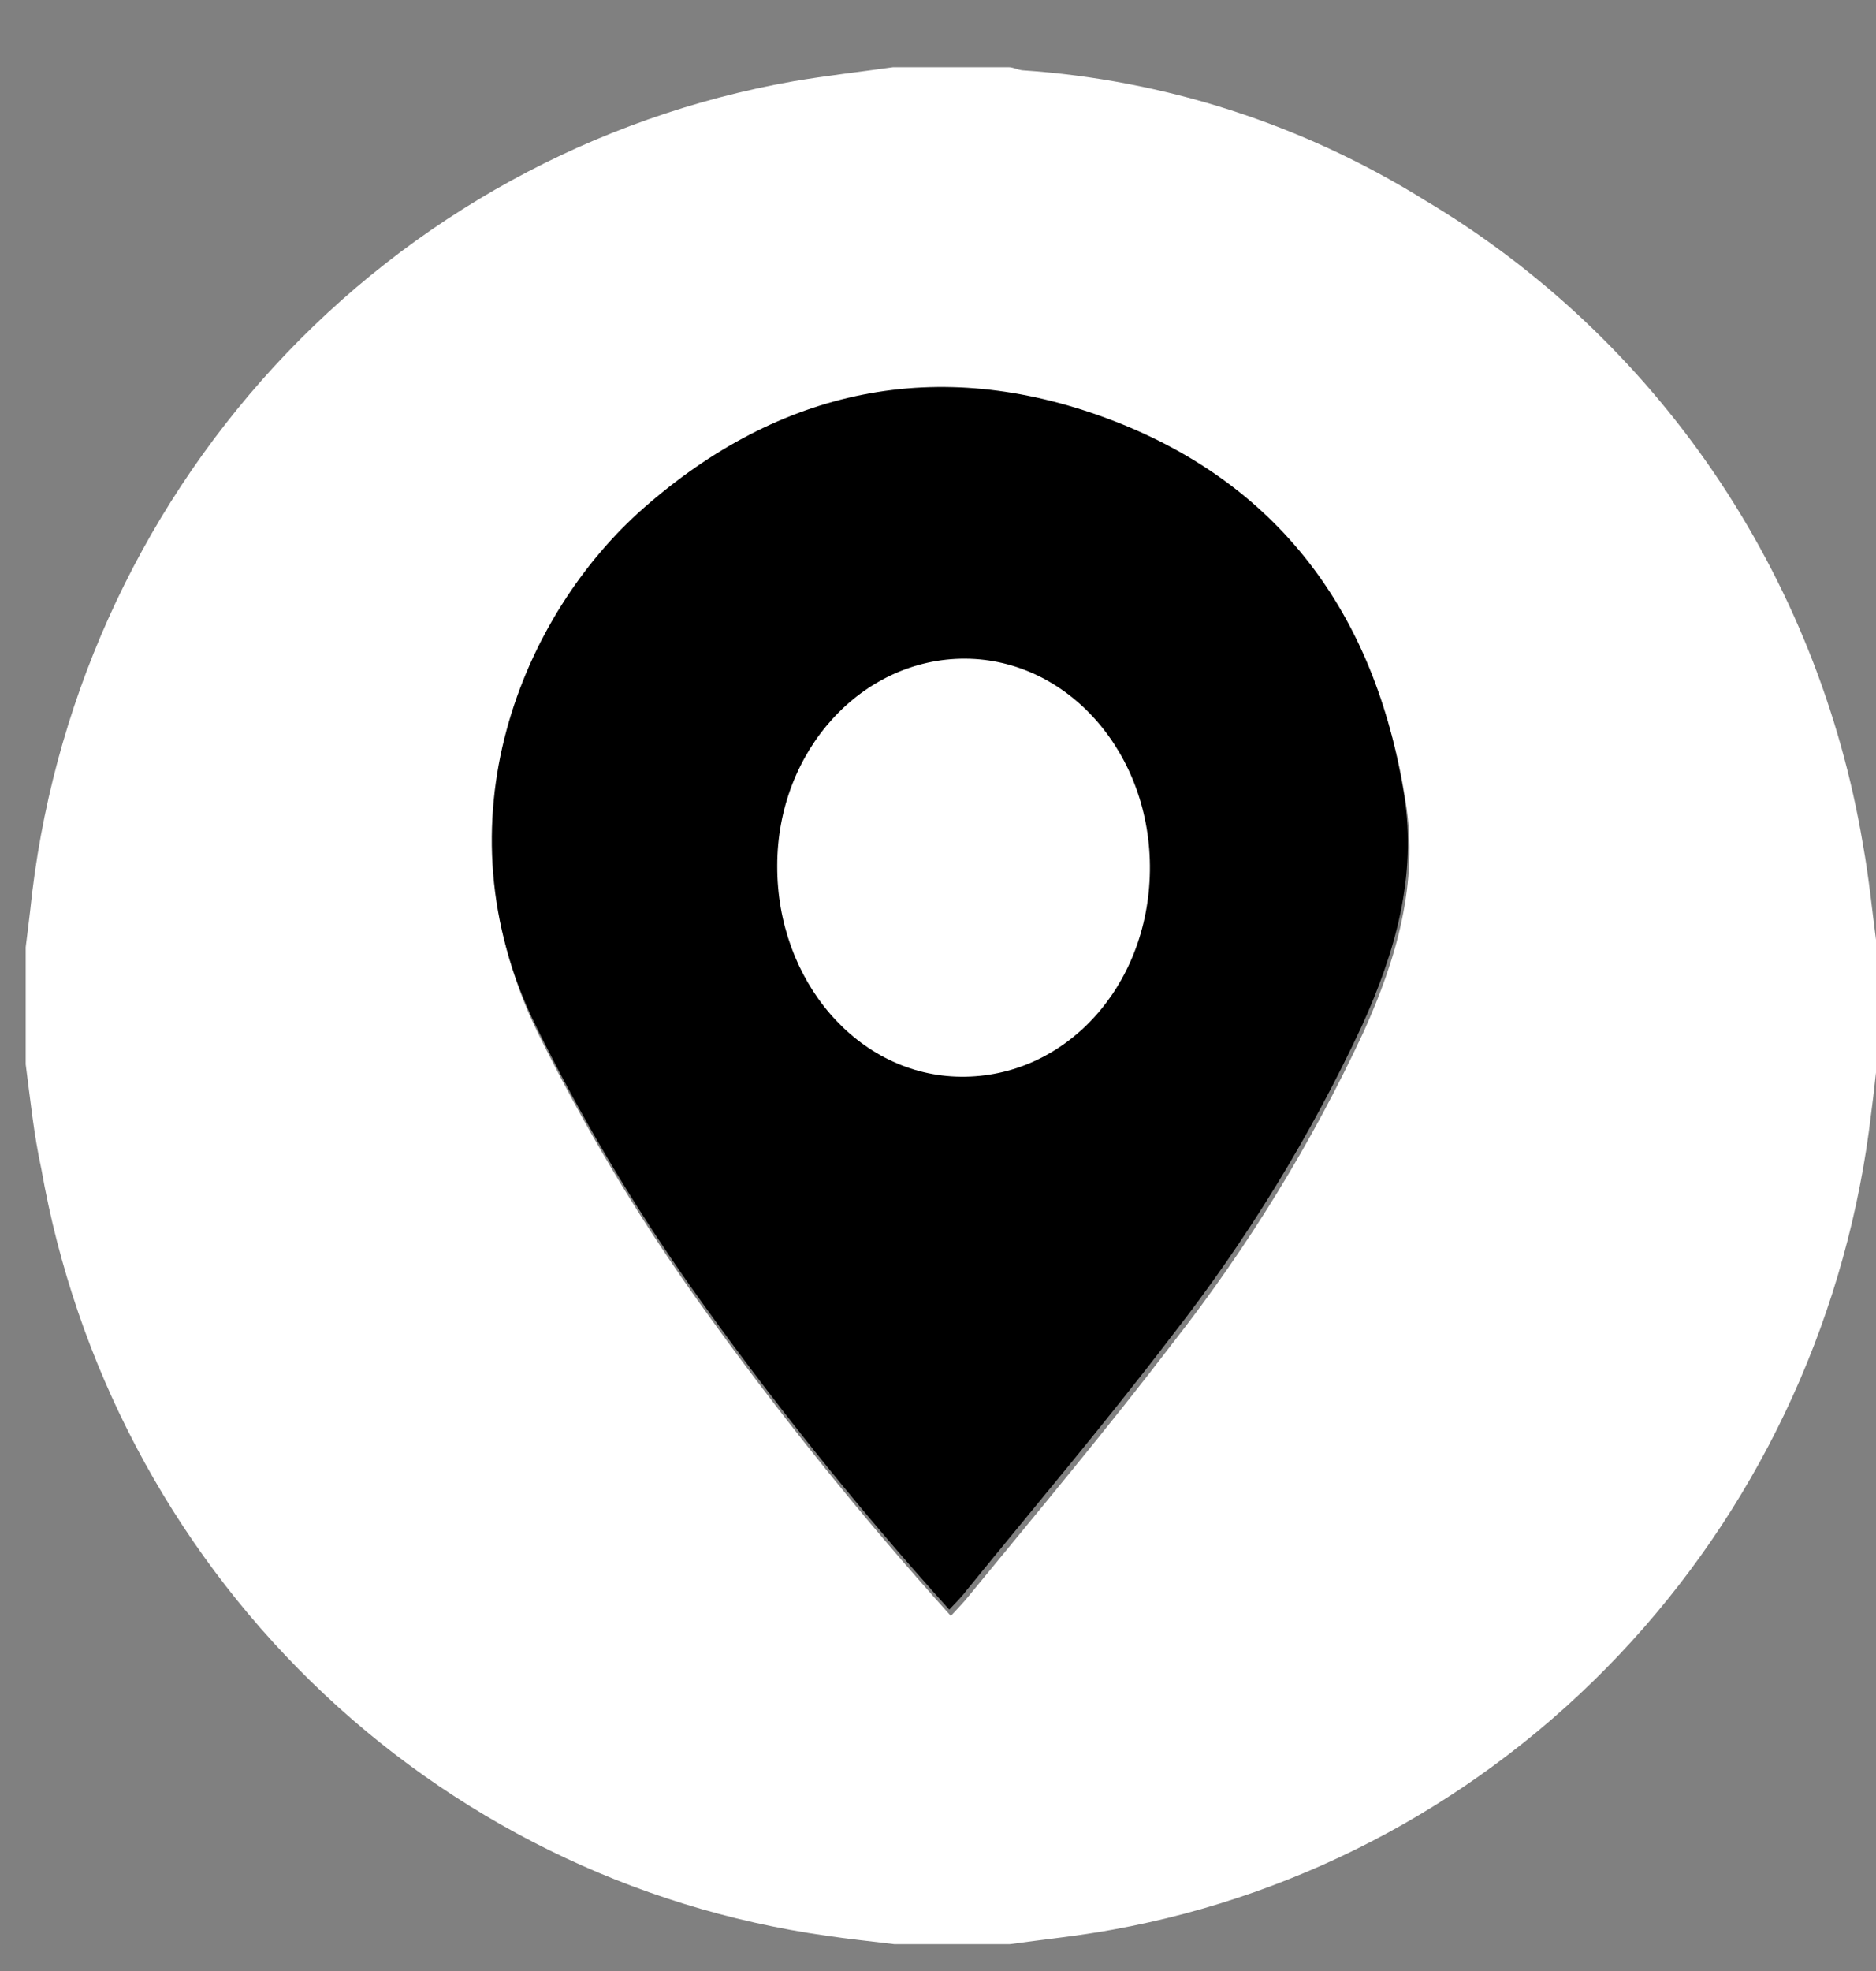 <svg width="20" height="21" viewBox="0 0 20 21" fill="none" xmlns="http://www.w3.org/2000/svg">
<rect x="0" y="0" width="20" height="21" fill="#808080" stroke="none"/>
<g clip-path="url(#clip0_96_231)">
<path d="M0.274 11.34V10.092C0.289 9.963 0.306 9.843 0.321 9.708C0.542 7.537 1.457 5.498 2.925 3.902C4.394 2.306 6.337 1.24 8.458 0.866C8.81 0.806 9.167 0.766 9.522 0.716H10.752C10.802 0.716 10.851 0.744 10.9 0.749C12.417 0.85 13.886 1.324 15.183 2.129C16.409 2.858 17.464 3.85 18.272 5.036C19.079 6.222 19.622 7.573 19.86 8.994C19.926 9.356 19.961 9.725 20.01 10.092V11.34C19.983 11.59 19.956 11.814 19.924 12.054C19.639 14.153 18.706 16.107 17.258 17.635C15.81 19.163 13.922 20.187 11.865 20.559C11.501 20.626 11.126 20.664 10.765 20.714H9.534C9.288 20.684 9.042 20.659 8.81 20.624C6.744 20.332 4.821 19.385 3.318 17.918C1.814 16.45 0.807 14.539 0.441 12.456C0.36 12.086 0.323 11.712 0.274 11.34ZM10.137 17.217C10.211 17.135 10.275 17.073 10.329 17.003C11.067 16.104 11.806 15.221 12.51 14.3C13.309 13.28 13.989 12.171 14.538 10.993C14.89 10.212 15.124 9.411 14.986 8.538C14.678 6.596 13.645 5.206 11.825 4.527C10.007 3.848 8.333 4.2 6.873 5.485C5.596 6.611 4.658 8.812 5.733 11.003C6.21 11.968 6.759 12.893 7.378 13.771C8.231 14.973 9.152 16.123 10.137 17.217Z" fill="white"/>
<path d="M10.12 17.15C9.134 16.057 8.213 14.906 7.36 13.704C6.742 12.826 6.192 11.9 5.716 10.936C4.633 8.745 5.578 6.544 6.856 5.418C8.315 4.133 9.999 3.786 11.808 4.46C13.617 5.133 14.661 6.529 14.969 8.47C15.107 9.344 14.873 10.147 14.521 10.926C13.972 12.103 13.291 13.213 12.493 14.233C11.791 15.153 11.043 16.037 10.312 16.935C10.26 17.005 10.196 17.07 10.12 17.15ZM8.397 9.324C8.393 9.695 8.499 10.059 8.699 10.37C8.9 10.68 9.187 10.924 9.525 11.069C9.862 11.214 10.234 11.254 10.594 11.185C10.954 11.115 11.285 10.939 11.546 10.679C11.807 10.418 11.986 10.085 12.06 9.721C12.134 9.358 12.101 8.98 11.963 8.636C11.825 8.292 11.59 7.997 11.287 7.788C10.984 7.58 10.626 7.467 10.26 7.464C9.77 7.462 9.299 7.656 8.95 8.004C8.601 8.353 8.402 8.827 8.397 9.324Z" fill="black"/>
<path d="M8.286 9.224C8.286 7.999 9.189 7.013 10.29 7.018C11.39 7.023 12.276 8.033 12.259 9.279C12.242 10.524 11.345 11.482 10.245 11.472C9.145 11.463 8.281 10.447 8.286 9.224Z" fill="white"/>
</g>
<defs>
<clipPath id="clip0_96_231">
<rect width="19.726" height="20" fill="white" transform="translate(0.274 0.714)"/>
</clipPath>
</defs>
</svg>
